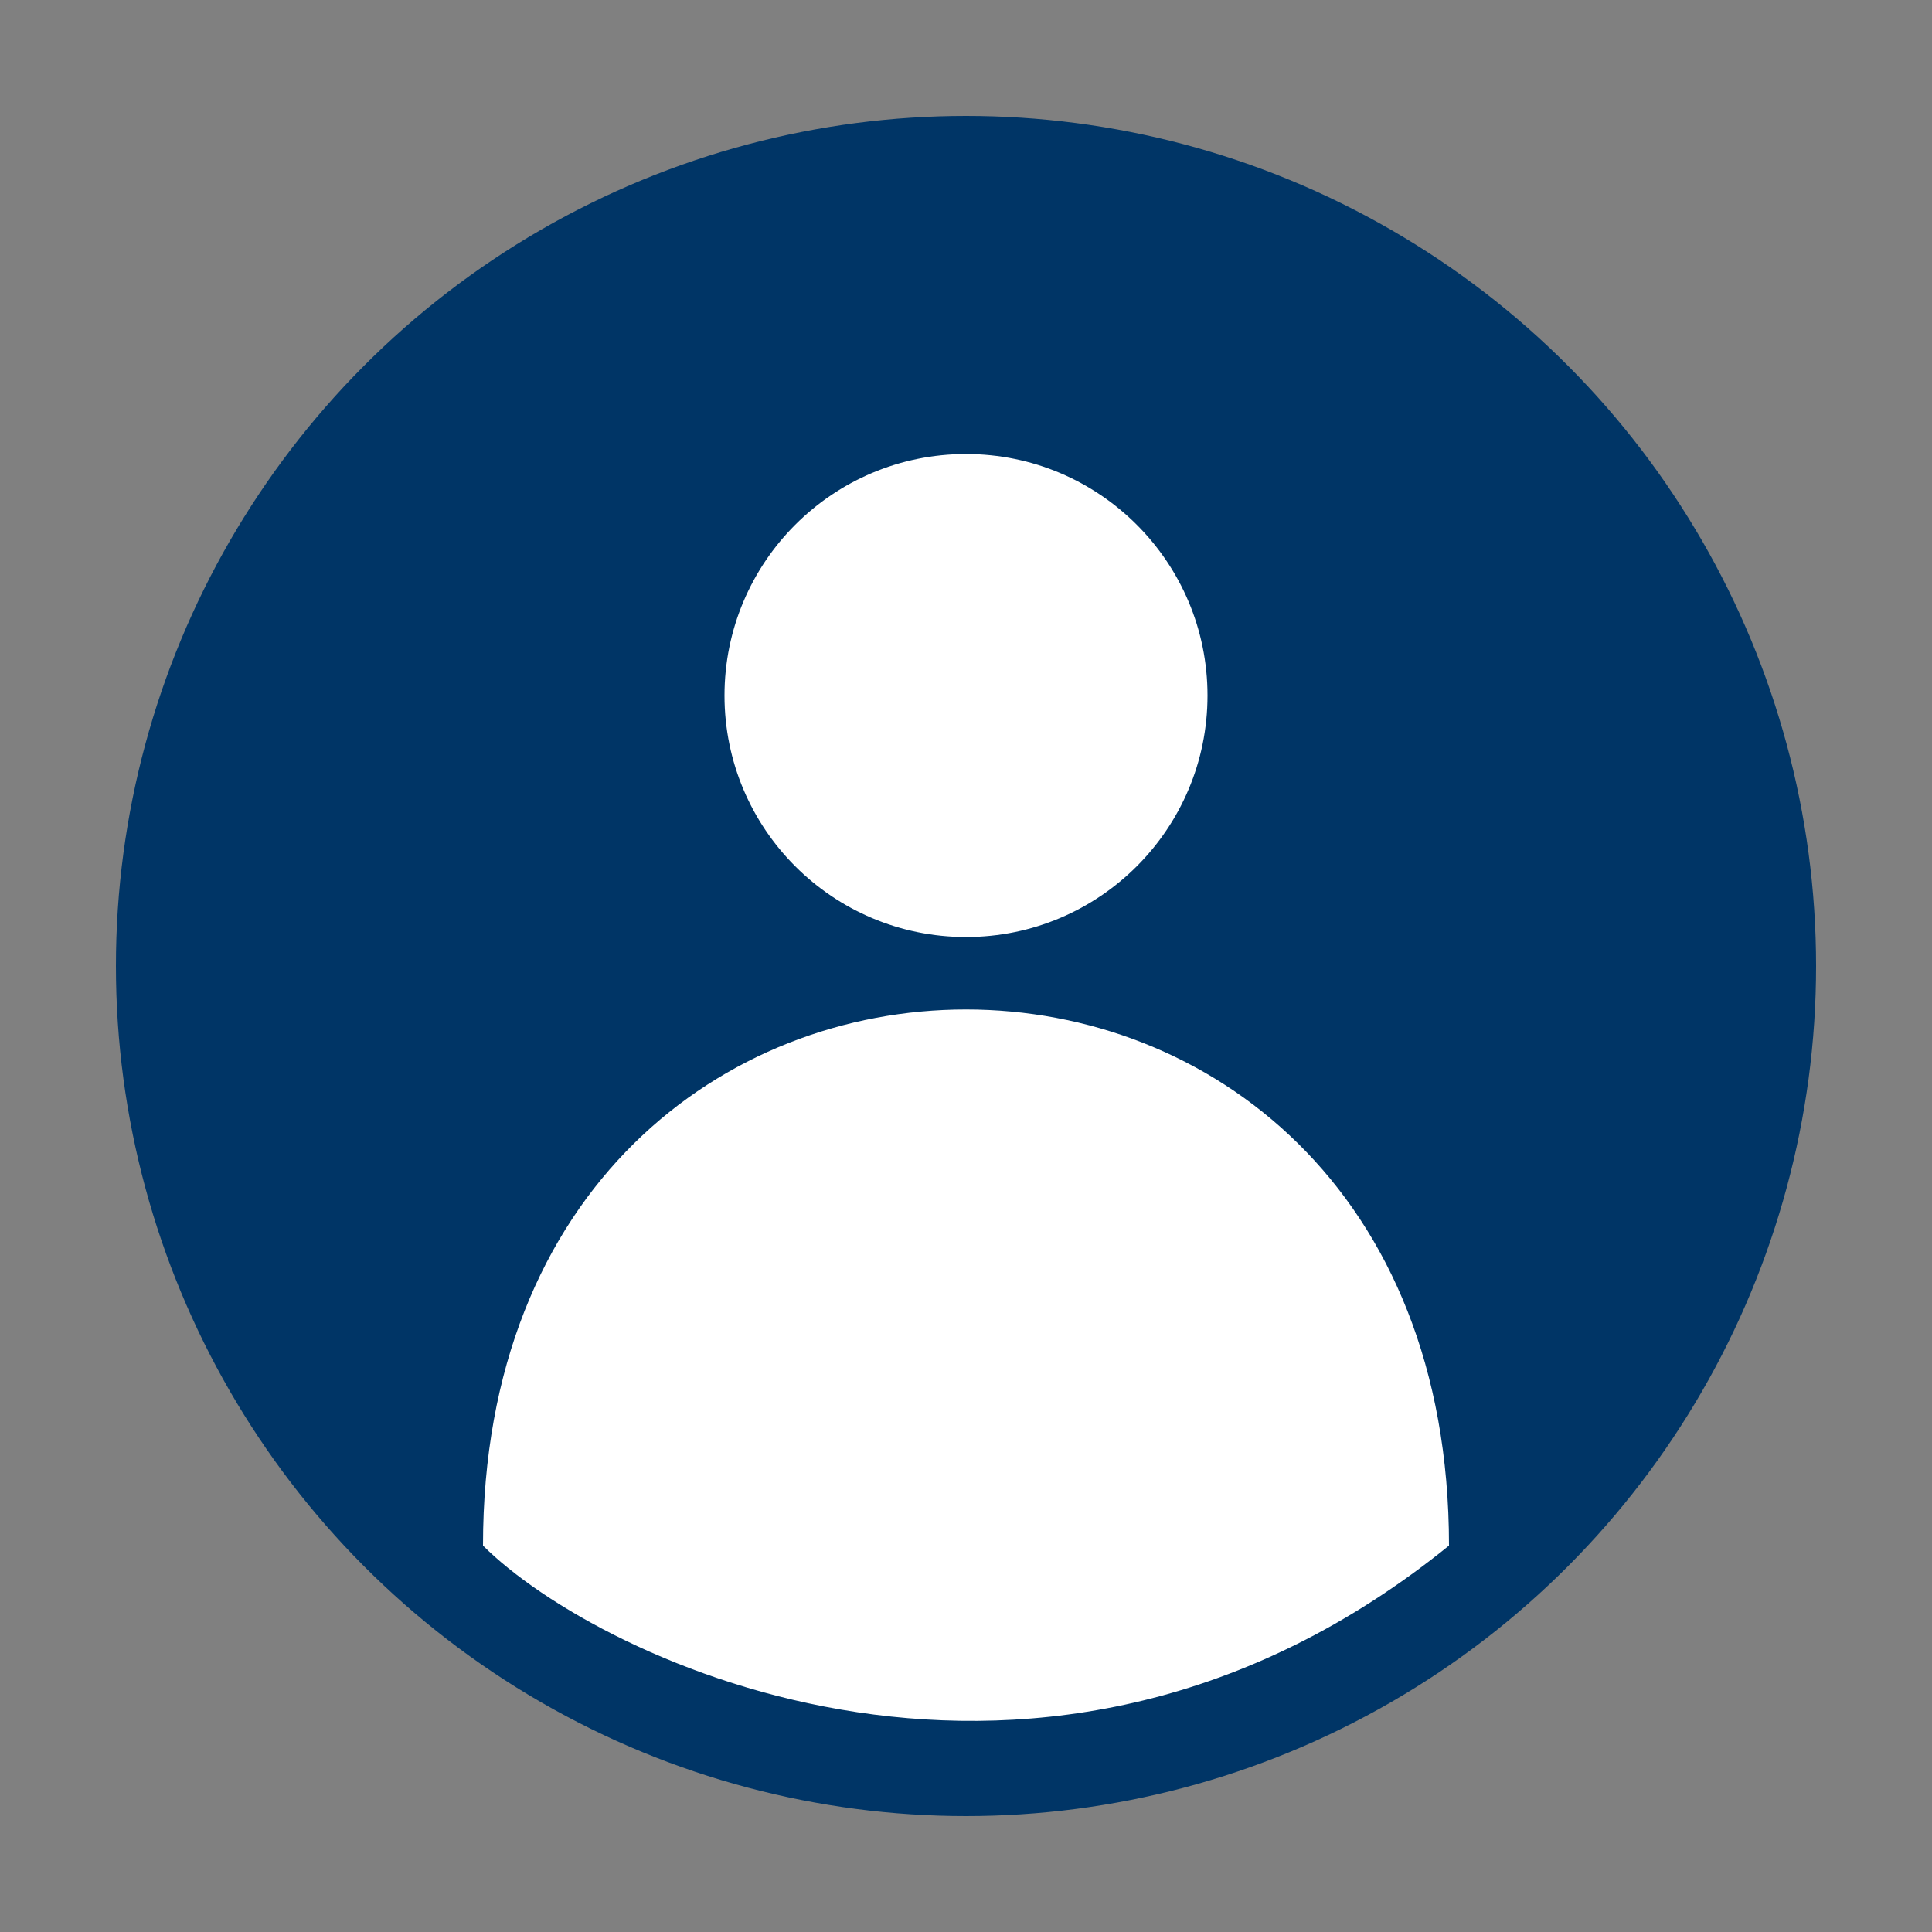 <svg version="1.1" xmlns="http://www.w3.org/2000/svg" xmlns:xlink="http://www.w3.org/1999/xlink" viewBox="0 0 100 100">
    <rect x="0" y="0" width="100" height="100" fill="#808080" stroke="none"/>
    <g fill="transparent" stroke="#003566" >
        <circle cx="50" cy="50" r="41.5" stroke="#003566" fill="#003566" stroke-width="5"/>
        <path d=" M 75 80 C 75 43, 25 43, 25 80 C 31 86, 54 97, 75 80 " stroke-width="0" stroke="#023" fill="rgb(255,255,255)"/>
        <circle cx="50" cy="36" r="13" fill="rgb(255,255,255)"/>
        
    </g>

</svg>

<!-- Create by Rubens Victor -->